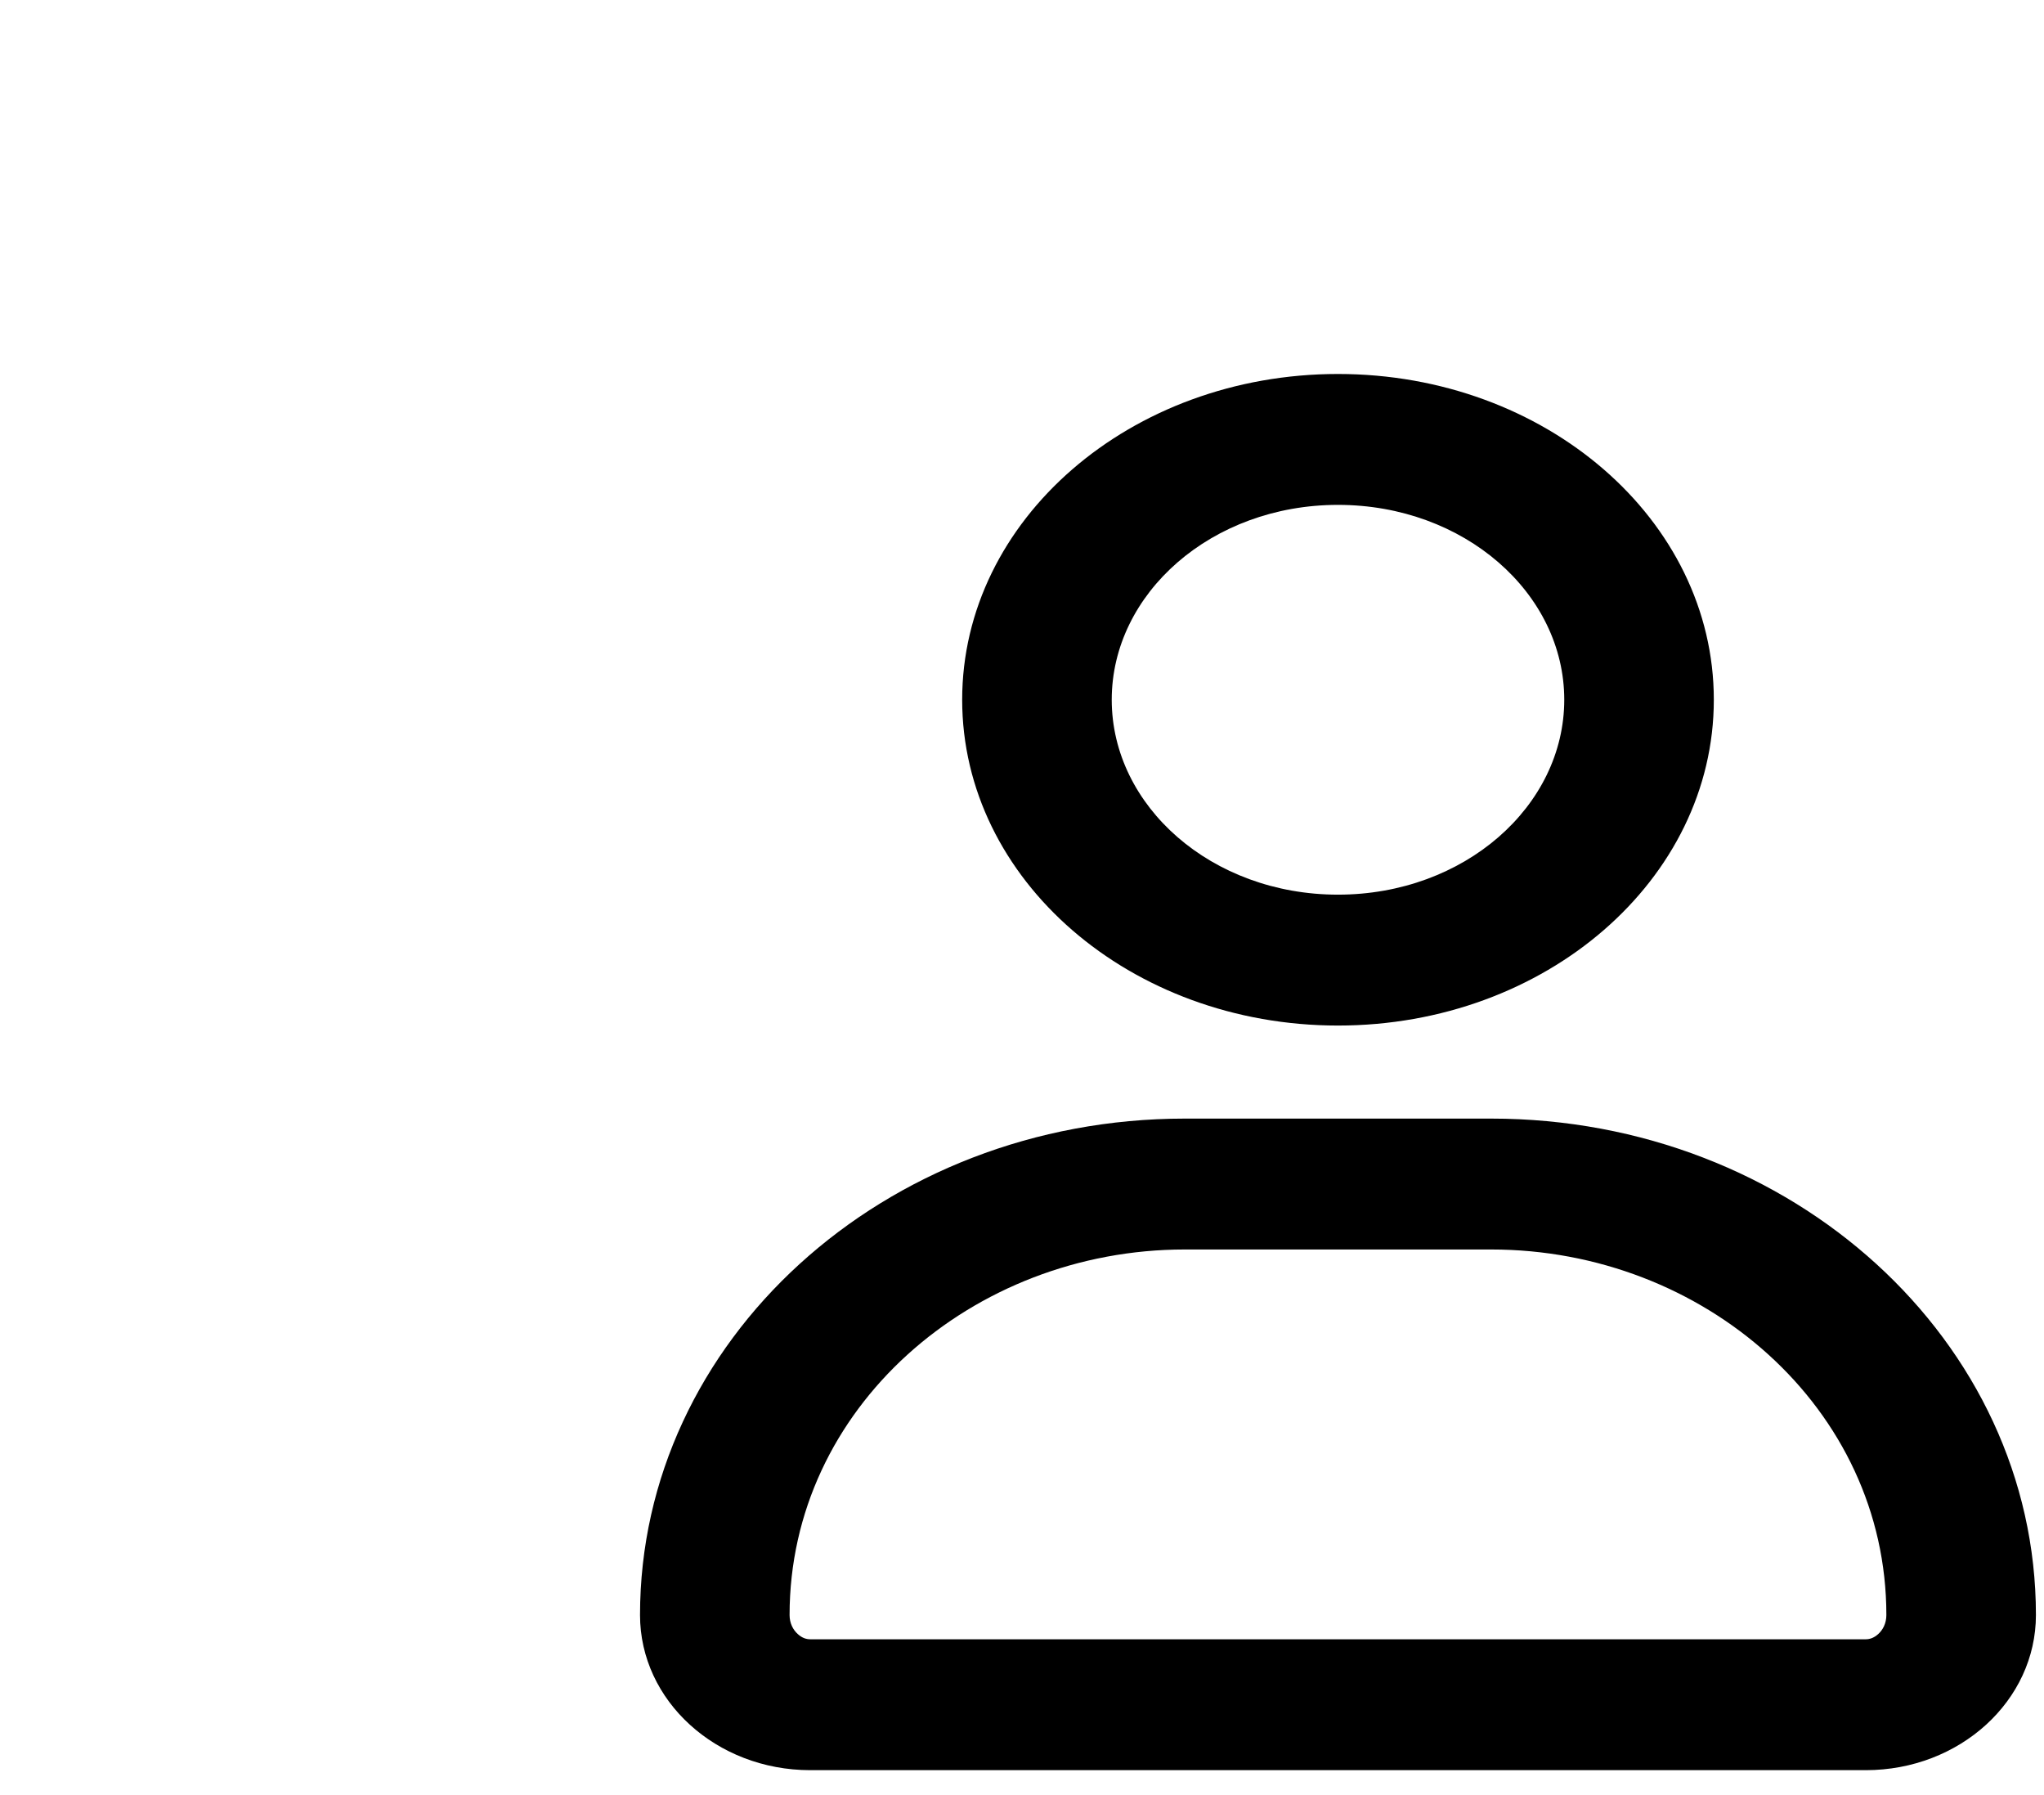 <svg width="41" height="36" viewBox="0 0 41 36" fill="none" xmlns="http://www.w3.org/2000/svg">
<path fill-rule="evenodd" clip-rule="evenodd" d="M31.377 14.033C31.377 16.168 29.372 17.942 26.838 17.942C24.305 17.942 22.3 16.168 22.3 14.033C22.3 11.898 24.305 10.125 26.838 10.125C29.372 10.125 31.377 11.898 31.377 14.033ZM34.377 14.033C34.377 17.642 31.002 20.567 26.838 20.567C22.675 20.567 19.3 17.642 19.3 14.033C19.3 10.425 22.675 7.5 26.838 7.5C31.002 7.5 34.377 10.425 34.377 14.033ZM23.765 25.058H29.912C34.176 25.058 37.838 28.239 37.838 32.389C37.838 32.558 37.766 32.688 37.675 32.77C37.585 32.852 37.498 32.875 37.424 32.875H16.253C16.178 32.875 16.091 32.852 16.002 32.77C15.911 32.688 15.838 32.558 15.838 32.389C15.838 28.239 19.5 25.058 23.765 25.058ZM12.838 32.389C12.838 26.891 17.73 22.433 23.765 22.433H29.912C35.946 22.433 40.838 26.891 40.838 32.389C40.838 34.107 39.31 35.5 37.424 35.5H16.253C14.367 35.5 12.838 34.107 12.838 32.389Z" fill="black"/>
</svg>

